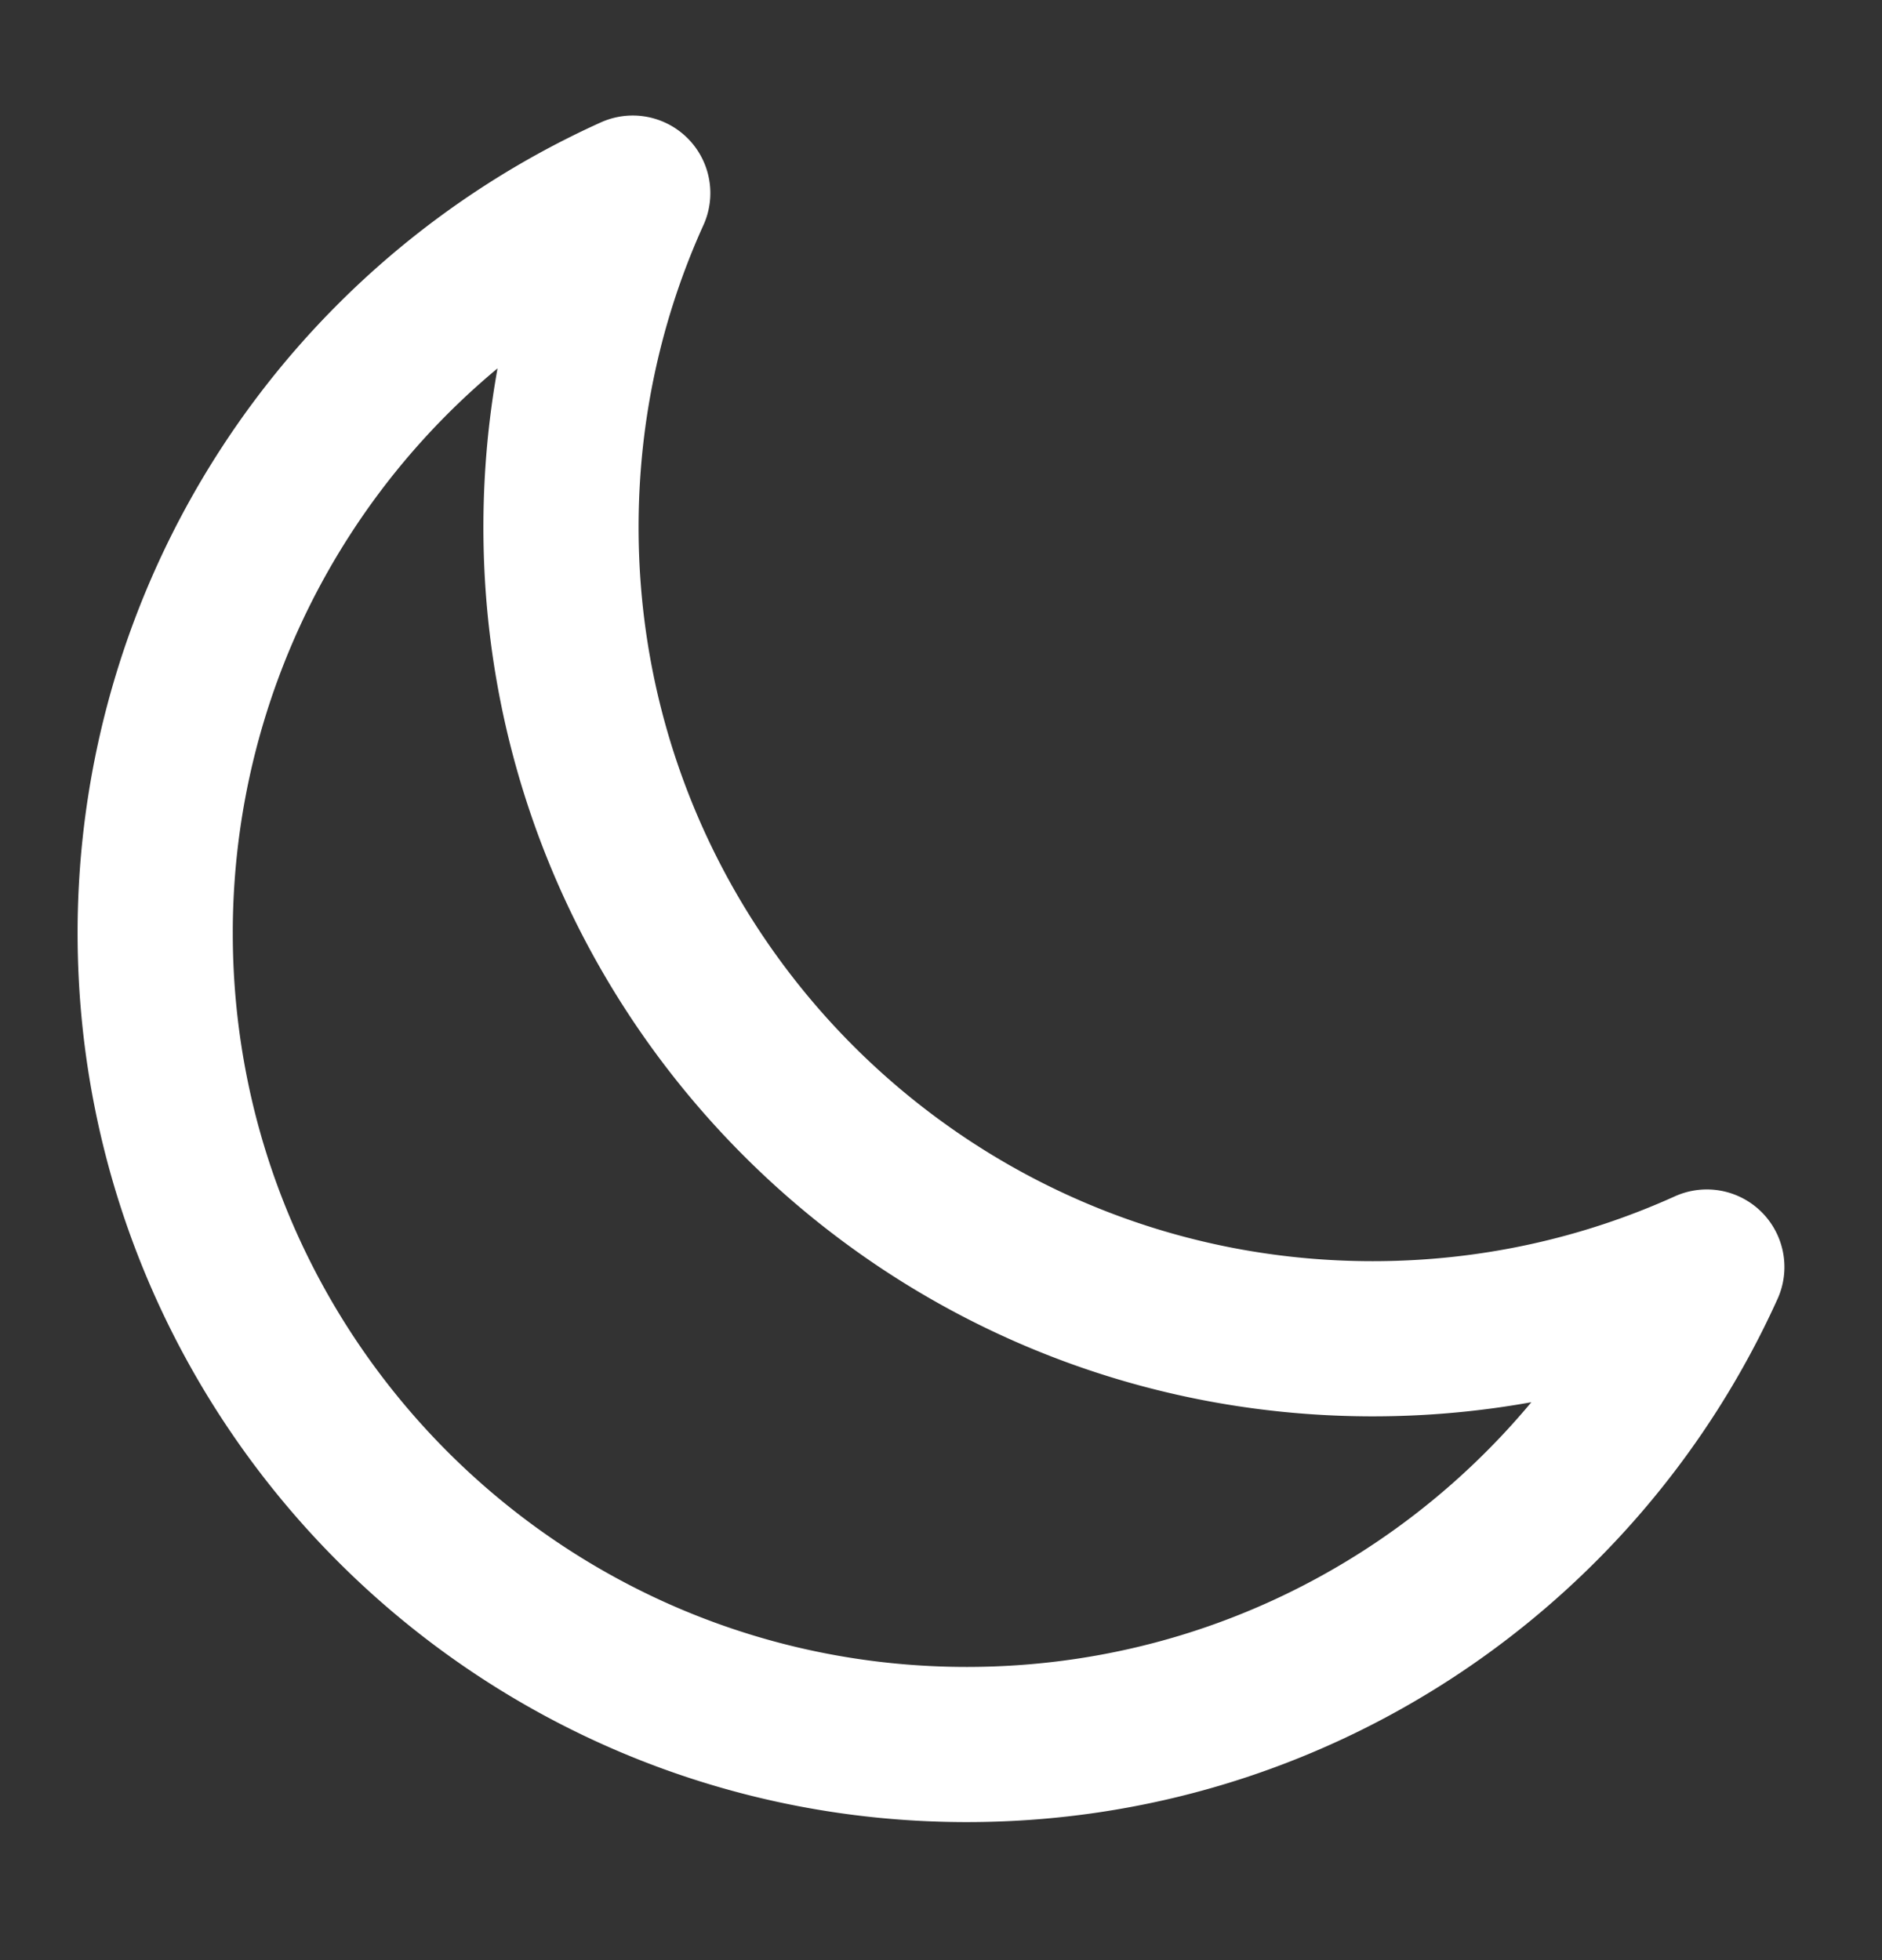 <svg width="24" height="25" fill="none" xmlns="http://www.w3.org/2000/svg"><rect width="100%" height="100%" fill="#333333" stroke="none"/><path d="M21.766 16.16c-1.3.588-2.742.915-4.26.915-5.718 0-10.352-4.635-10.352-10.351 0-1.52.327-2.962.915-4.261a10.353 10.353 0 0 0-6.09 9.436c0 5.717 4.634 10.351 10.35 10.351 4.198 0 7.813-2.499 9.437-6.09Z" stroke="#fff" stroke-width="1.979" stroke-linecap="round" stroke-linejoin="round"/></svg>